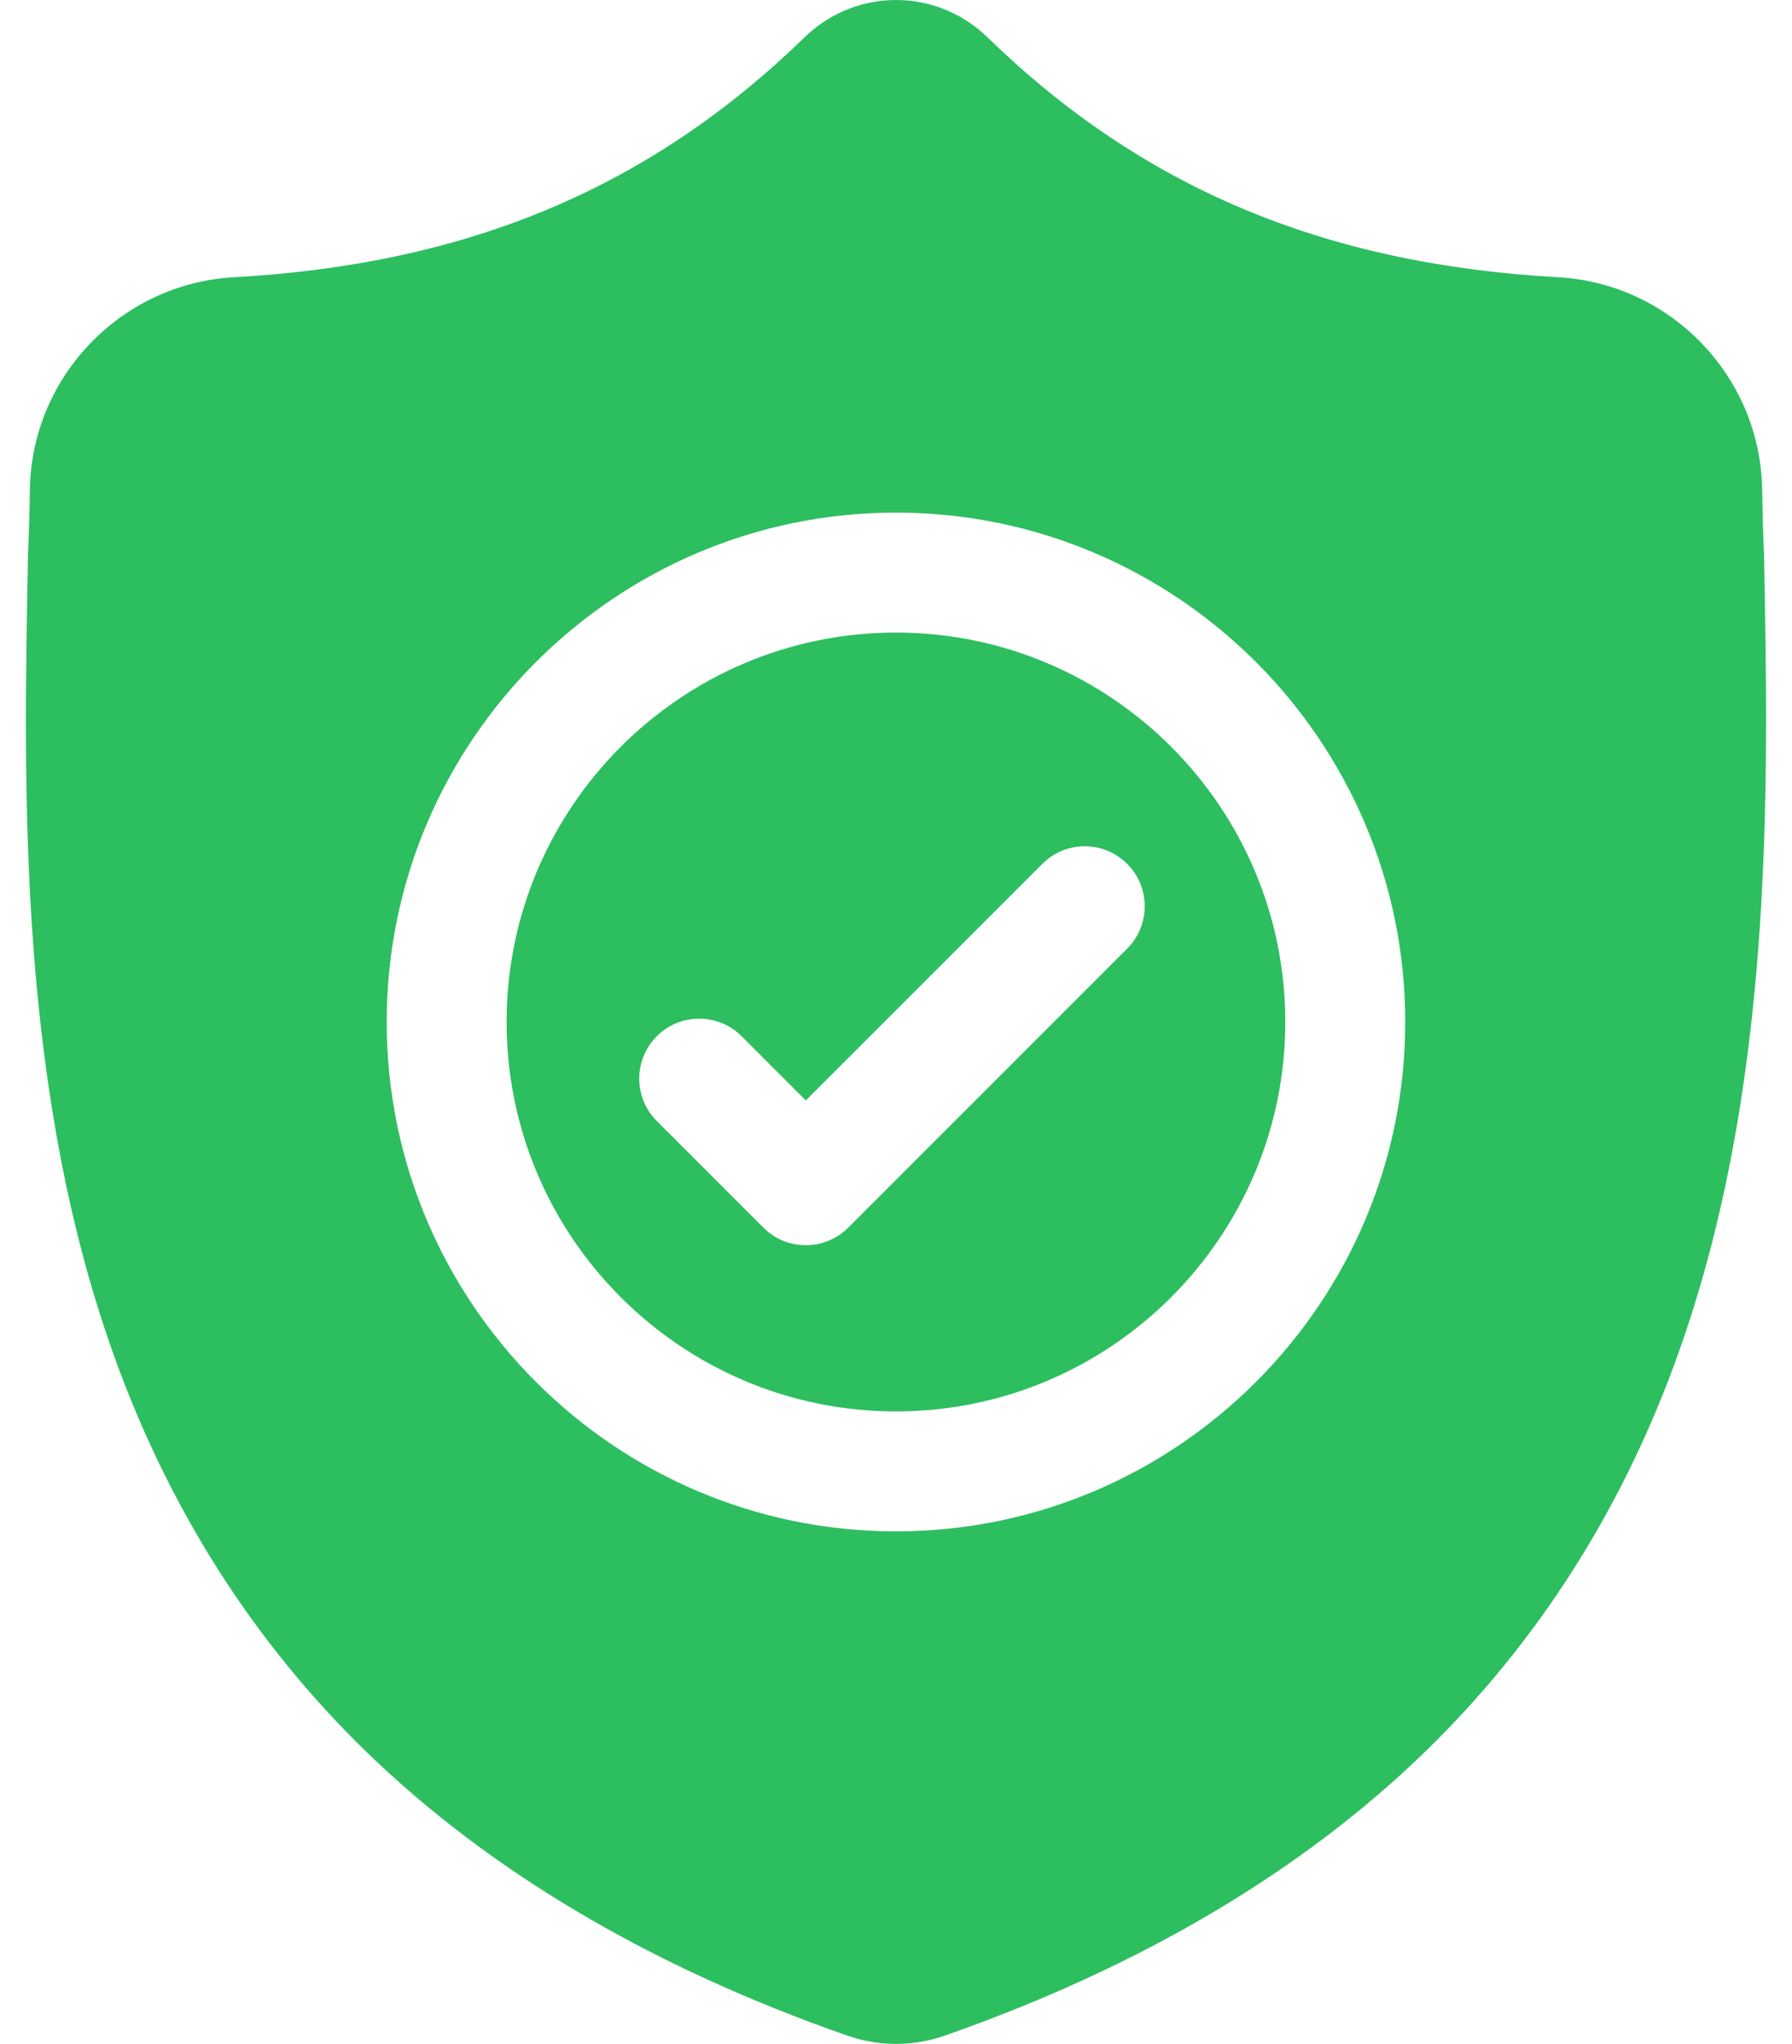 <svg width="57" height="65" viewBox="0 0 57 65" fill="none" xmlns="http://www.w3.org/2000/svg">
<path d="M28.499 20.117C21.67 20.117 16.114 25.672 16.114 32.501C16.114 39.33 21.67 44.886 28.499 44.886C35.328 44.886 40.883 39.33 40.883 32.501C40.883 25.672 35.328 20.117 28.499 20.117ZM35.852 30.169L26.98 39.041C26.607 39.413 26.119 39.6 25.631 39.6C25.143 39.6 24.655 39.414 24.282 39.041L20.892 35.651C20.147 34.906 20.147 33.699 20.892 32.954C21.636 32.209 22.844 32.209 23.589 32.954L25.631 34.996L33.155 27.472C33.9 26.727 35.107 26.727 35.852 27.472C36.597 28.216 36.597 29.424 35.852 30.169Z" fill="#2DBE60"/>
<path d="M56.111 17.636L56.109 17.585C56.08 16.961 56.062 16.3 56.05 15.566C55.997 11.982 53.148 9.017 49.564 8.817C42.09 8.4 36.309 5.963 31.369 1.148L31.327 1.108C29.716 -0.369 27.285 -0.369 25.674 1.108L25.632 1.148C20.692 5.963 14.911 8.4 7.437 8.817C3.853 9.017 1.004 11.982 0.951 15.566C0.94 16.296 0.92 16.957 0.892 17.585L0.889 17.703C0.744 25.324 0.563 34.808 3.736 43.416C5.481 48.15 8.123 52.265 11.589 55.648C15.536 59.5 20.707 62.559 26.956 64.737C27.16 64.808 27.371 64.866 27.586 64.909C27.889 64.97 28.195 65 28.5 65C28.806 65 29.112 64.97 29.415 64.909C29.63 64.866 29.843 64.808 30.047 64.737C36.289 62.553 41.454 59.494 45.398 55.642C48.862 52.258 51.505 48.142 53.251 43.407C56.435 34.773 56.255 25.271 56.111 17.636ZM28.499 48.7C19.567 48.7 12.3 41.433 12.3 32.501C12.3 23.569 19.567 16.302 28.499 16.302C37.431 16.302 44.698 23.569 44.698 32.501C44.698 41.433 37.431 48.7 28.499 48.7Z" fill="#2DBE60"/>
</svg>
